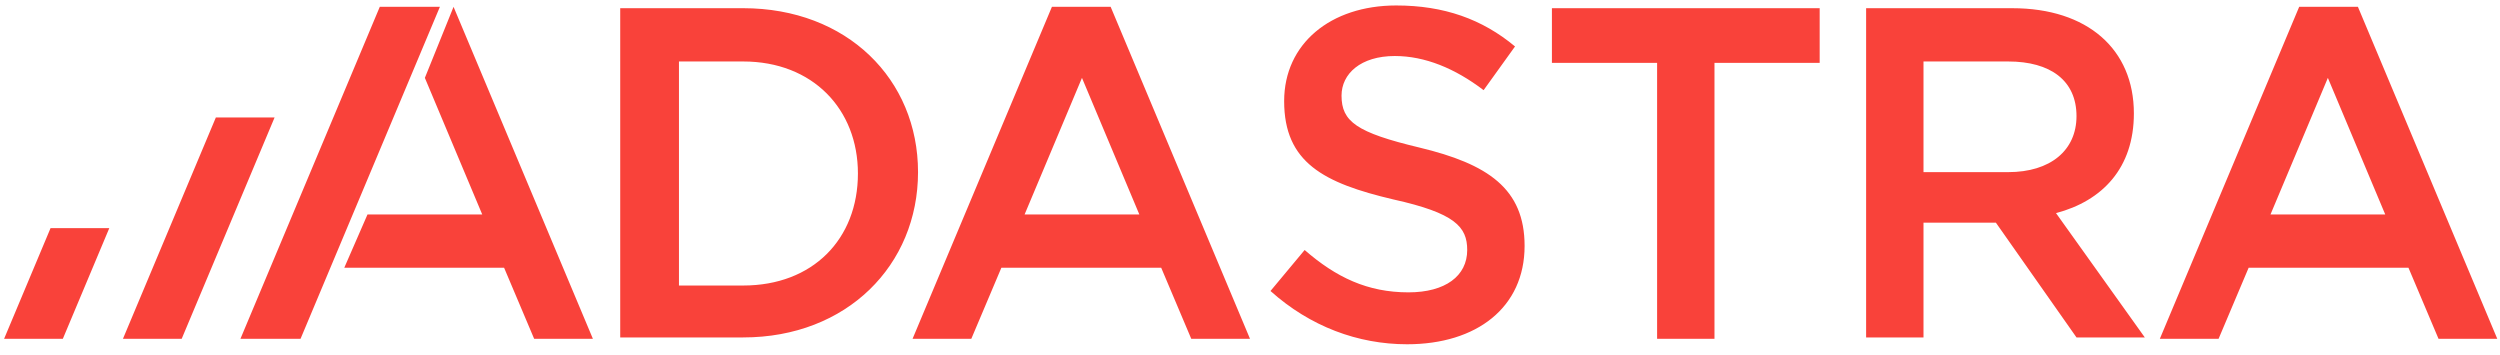 <svg xmlns="http://www.w3.org/2000/svg" viewBox="0 0 183 26" id="adastra"><path d="M.3 24.8h4.3L8 16.7H3.7L.3 24.8zM15.8 8.6L9 24.8h4.3l6.8-16.2h-4.3zm12-8.1L17.6 24.8H22L32.2.5h-4.4zm26.6.1h-9v24.1h9c7.6 0 12.8-5.3 12.8-12.1S62 .6 54.4.6zm0 20.3h-4.7V4.5h4.7c5.1 0 8.4 3.5 8.4 8.2 0 4.8-3.3 8.2-8.4 8.2zm49.5-10.1c-4.6-1.1-5.7-1.9-5.7-3.8 0-1.6 1.4-2.9 3.9-2.9 2.2 0 4.4.9 6.5 2.5l2.3-3.2c-2.4-2-5.2-3-8.7-3-4.8 0-8.2 2.8-8.2 7 0 4.5 2.9 6 8 7.2 4.5 1 5.4 2 5.4 3.7 0 1.9-1.6 3.1-4.3 3.1-3 0-5.3-1.1-7.6-3.1l-2.5 3c2.9 2.6 6.4 3.9 10 3.9 5.1 0 8.6-2.7 8.6-7.2 0-4.2-2.7-6-7.7-7.2zm9.7-6.2h7.7v20.2h4.2V4.6h7.7v-4h-19.6v4zm42.6 3.7c0-4.7-3.4-7.7-8.9-7.7h-10.7v24.1h4.2v-8.4h5.3l5.9 8.4h5l-6.5-9.1c3.4-.9 5.7-3.3 5.7-7.3zm-15.4 4.3V4.5h6.2c3.1 0 5 1.4 5 4 0 2.5-1.9 4.1-5 4.1h-6.2zM31.1 5.7l4.2 10h-8.4l-1.7 3.9h11.7l2.2 5.2h4.3L33.2.5l-2.1 5.2zM77 .5L66.8 24.8h4.3l2.2-5.2H85l2.2 5.2h4.3L81.3.5H77zm-2 15.2l4.2-10 4.2 10H75zM172.6.5h-4.3l-10.2 24.3h4.3l2.2-5.2h11.7l2.2 5.2h4.3L172.6.5zm-6.4 15.2l4.2-10 4.2 10h-8.4z" fill="#f9423a"/></svg>